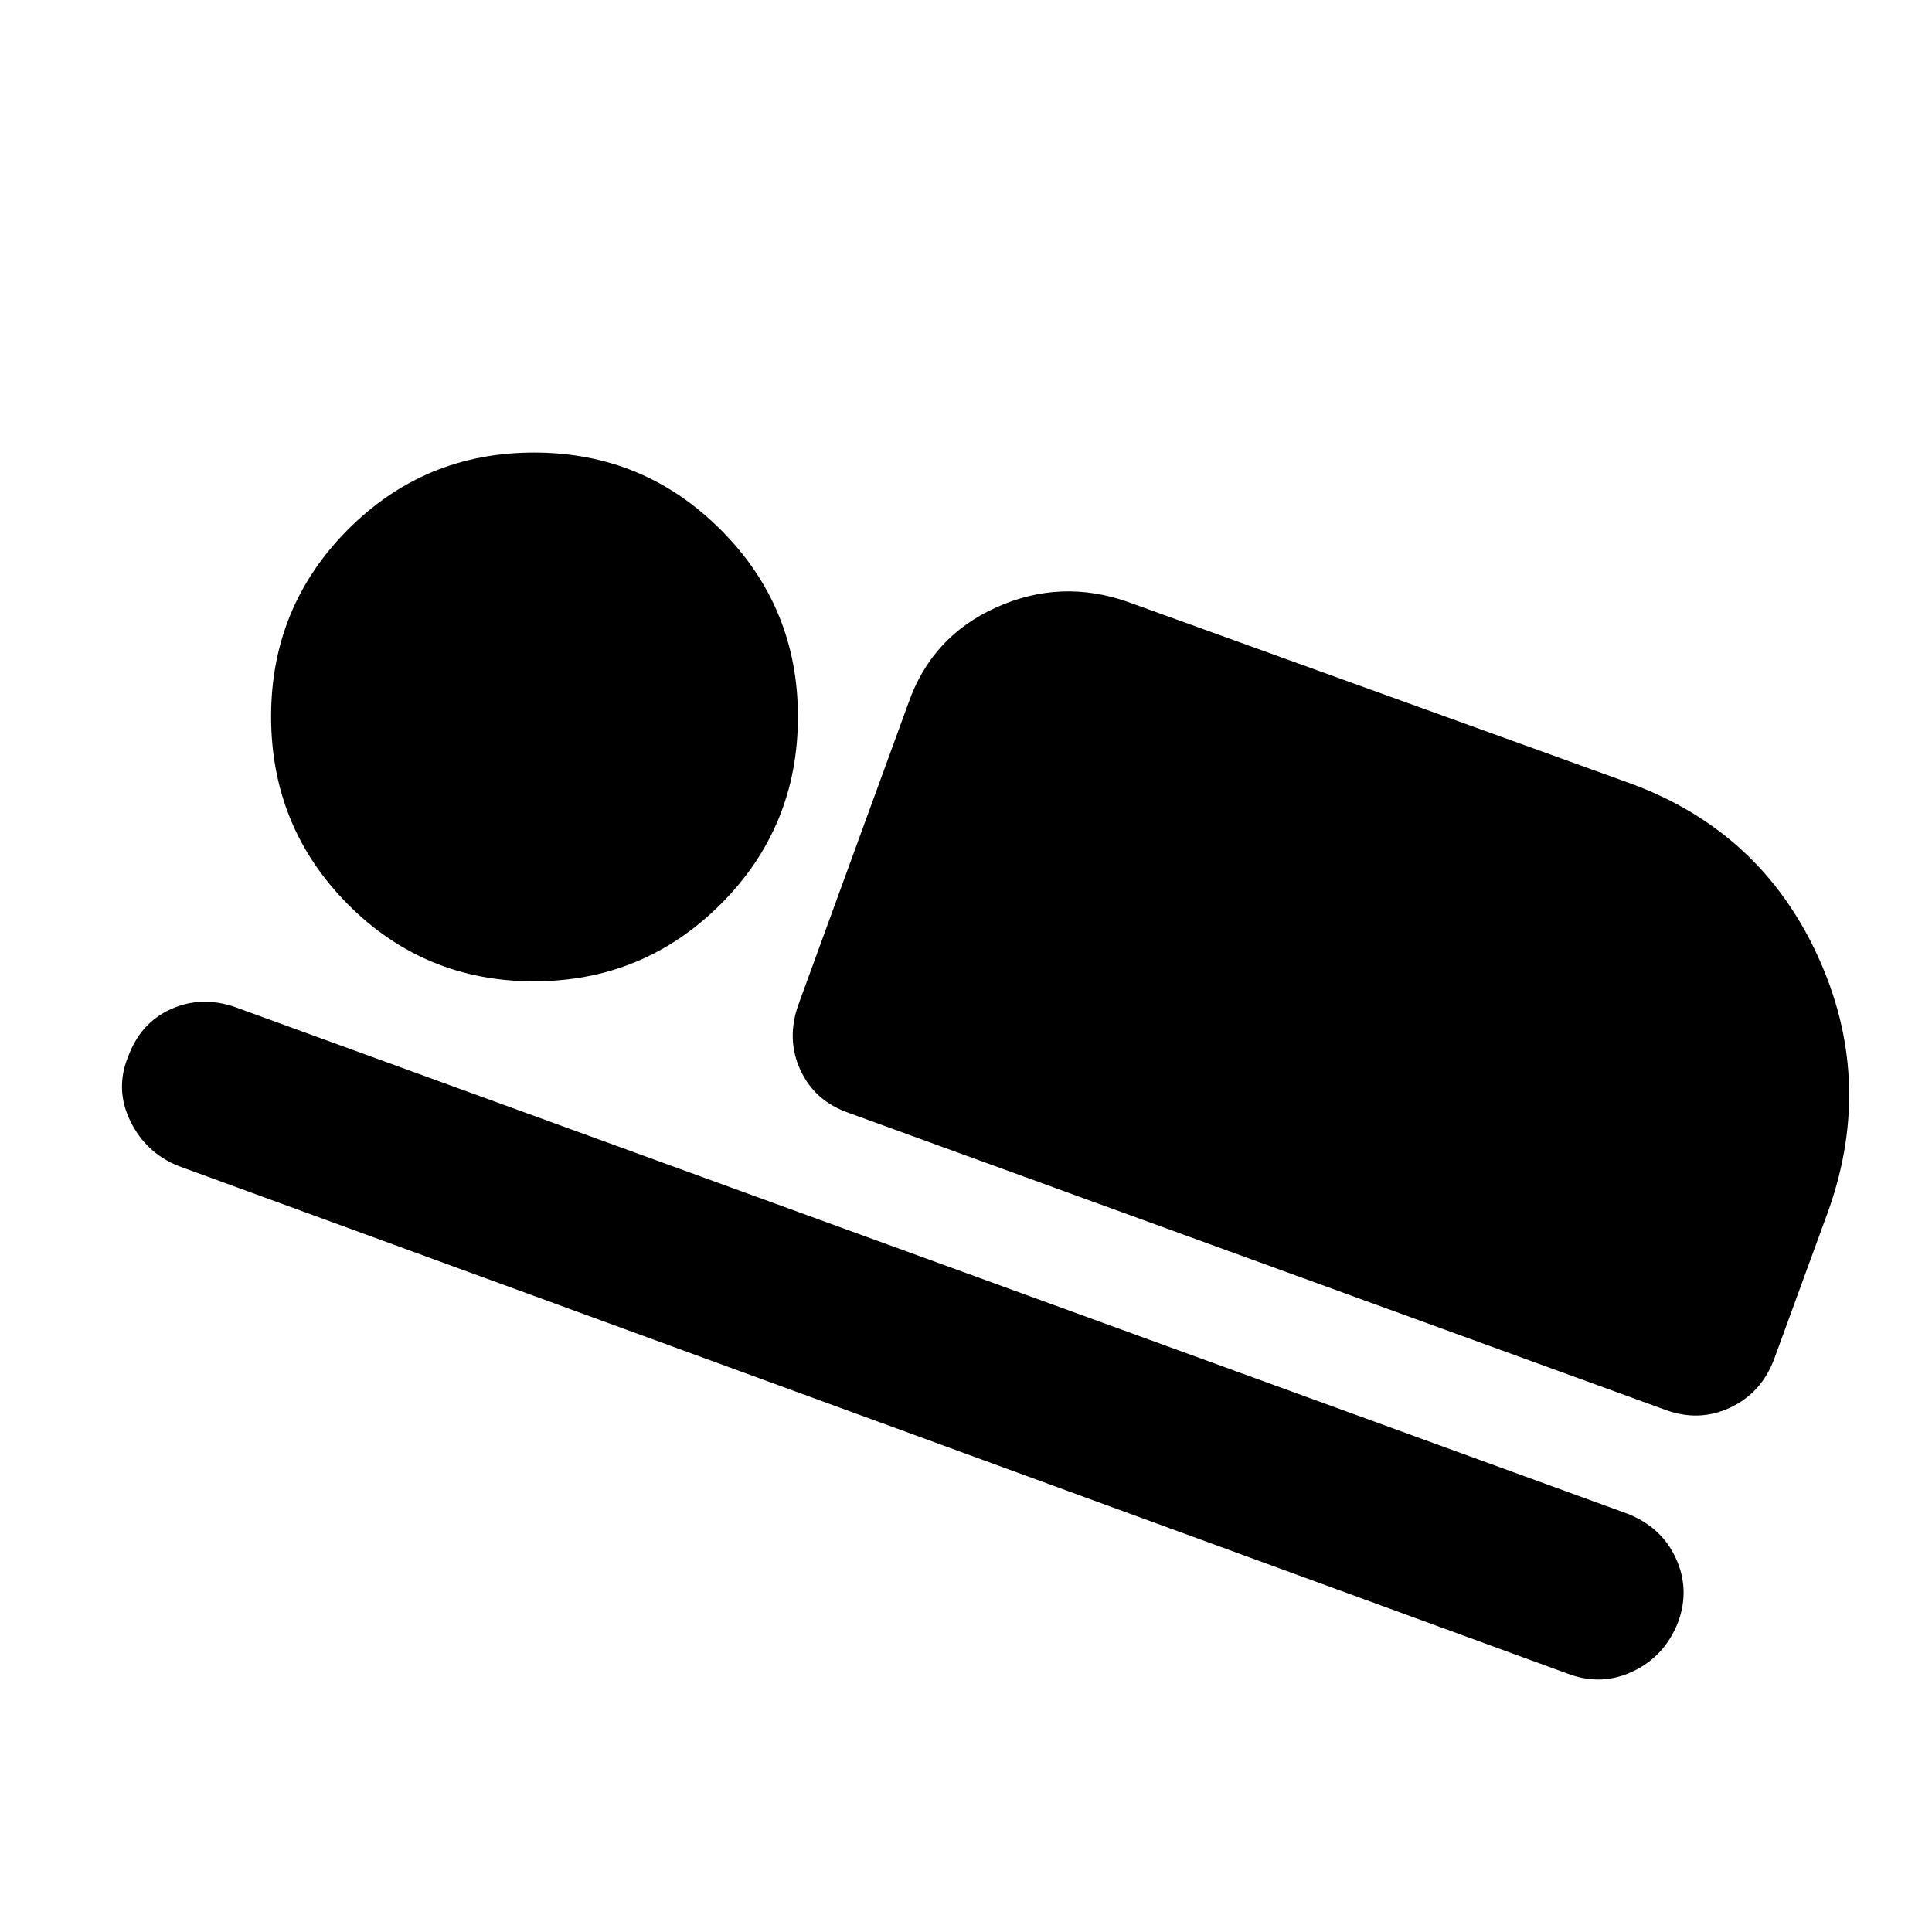 <svg xmlns="http://www.w3.org/2000/svg" height="40" viewBox="0 -960 960 960" width="40"><path d="m396.75-460.88 54.62-149.71q11.58-33.16 43.64-47.59 32.06-14.44 65.39-2.74l250.54 90.49q63.89 23.79 92.19 85.23 28.29 61.44 5.66 126.03l-27.22 74.49q-6.31 16.81-21.82 24.11-15.51 7.3-32.3 1.1L421.76-407q-16.93-5.86-24.04-21.3-7.12-15.45-.97-32.58Zm382.64 332.67L88.64-380.64q-16.15-6.5-23.85-22.25-7.71-15.75-1.2-31.87 6.17-16.96 21.28-23.79 15.12-6.83 31.9-1.06l691.45 251.59q17.14 6.55 24.37 22.03t1.35 31.75q-6.51 16.97-22.22 24.58-15.7 7.6-32.33 1.45ZM265.28-472.39q-54.47 0-92.52-38.37-38.05-38.38-38.05-93.22 0-54.47 38.09-92.8 38.09-38.34 92.56-38.34t92.8 38.38q38.33 38.37 38.33 92.84 0 54.84-38.37 93.18-38.37 38.33-92.84 38.33Z"/></svg>